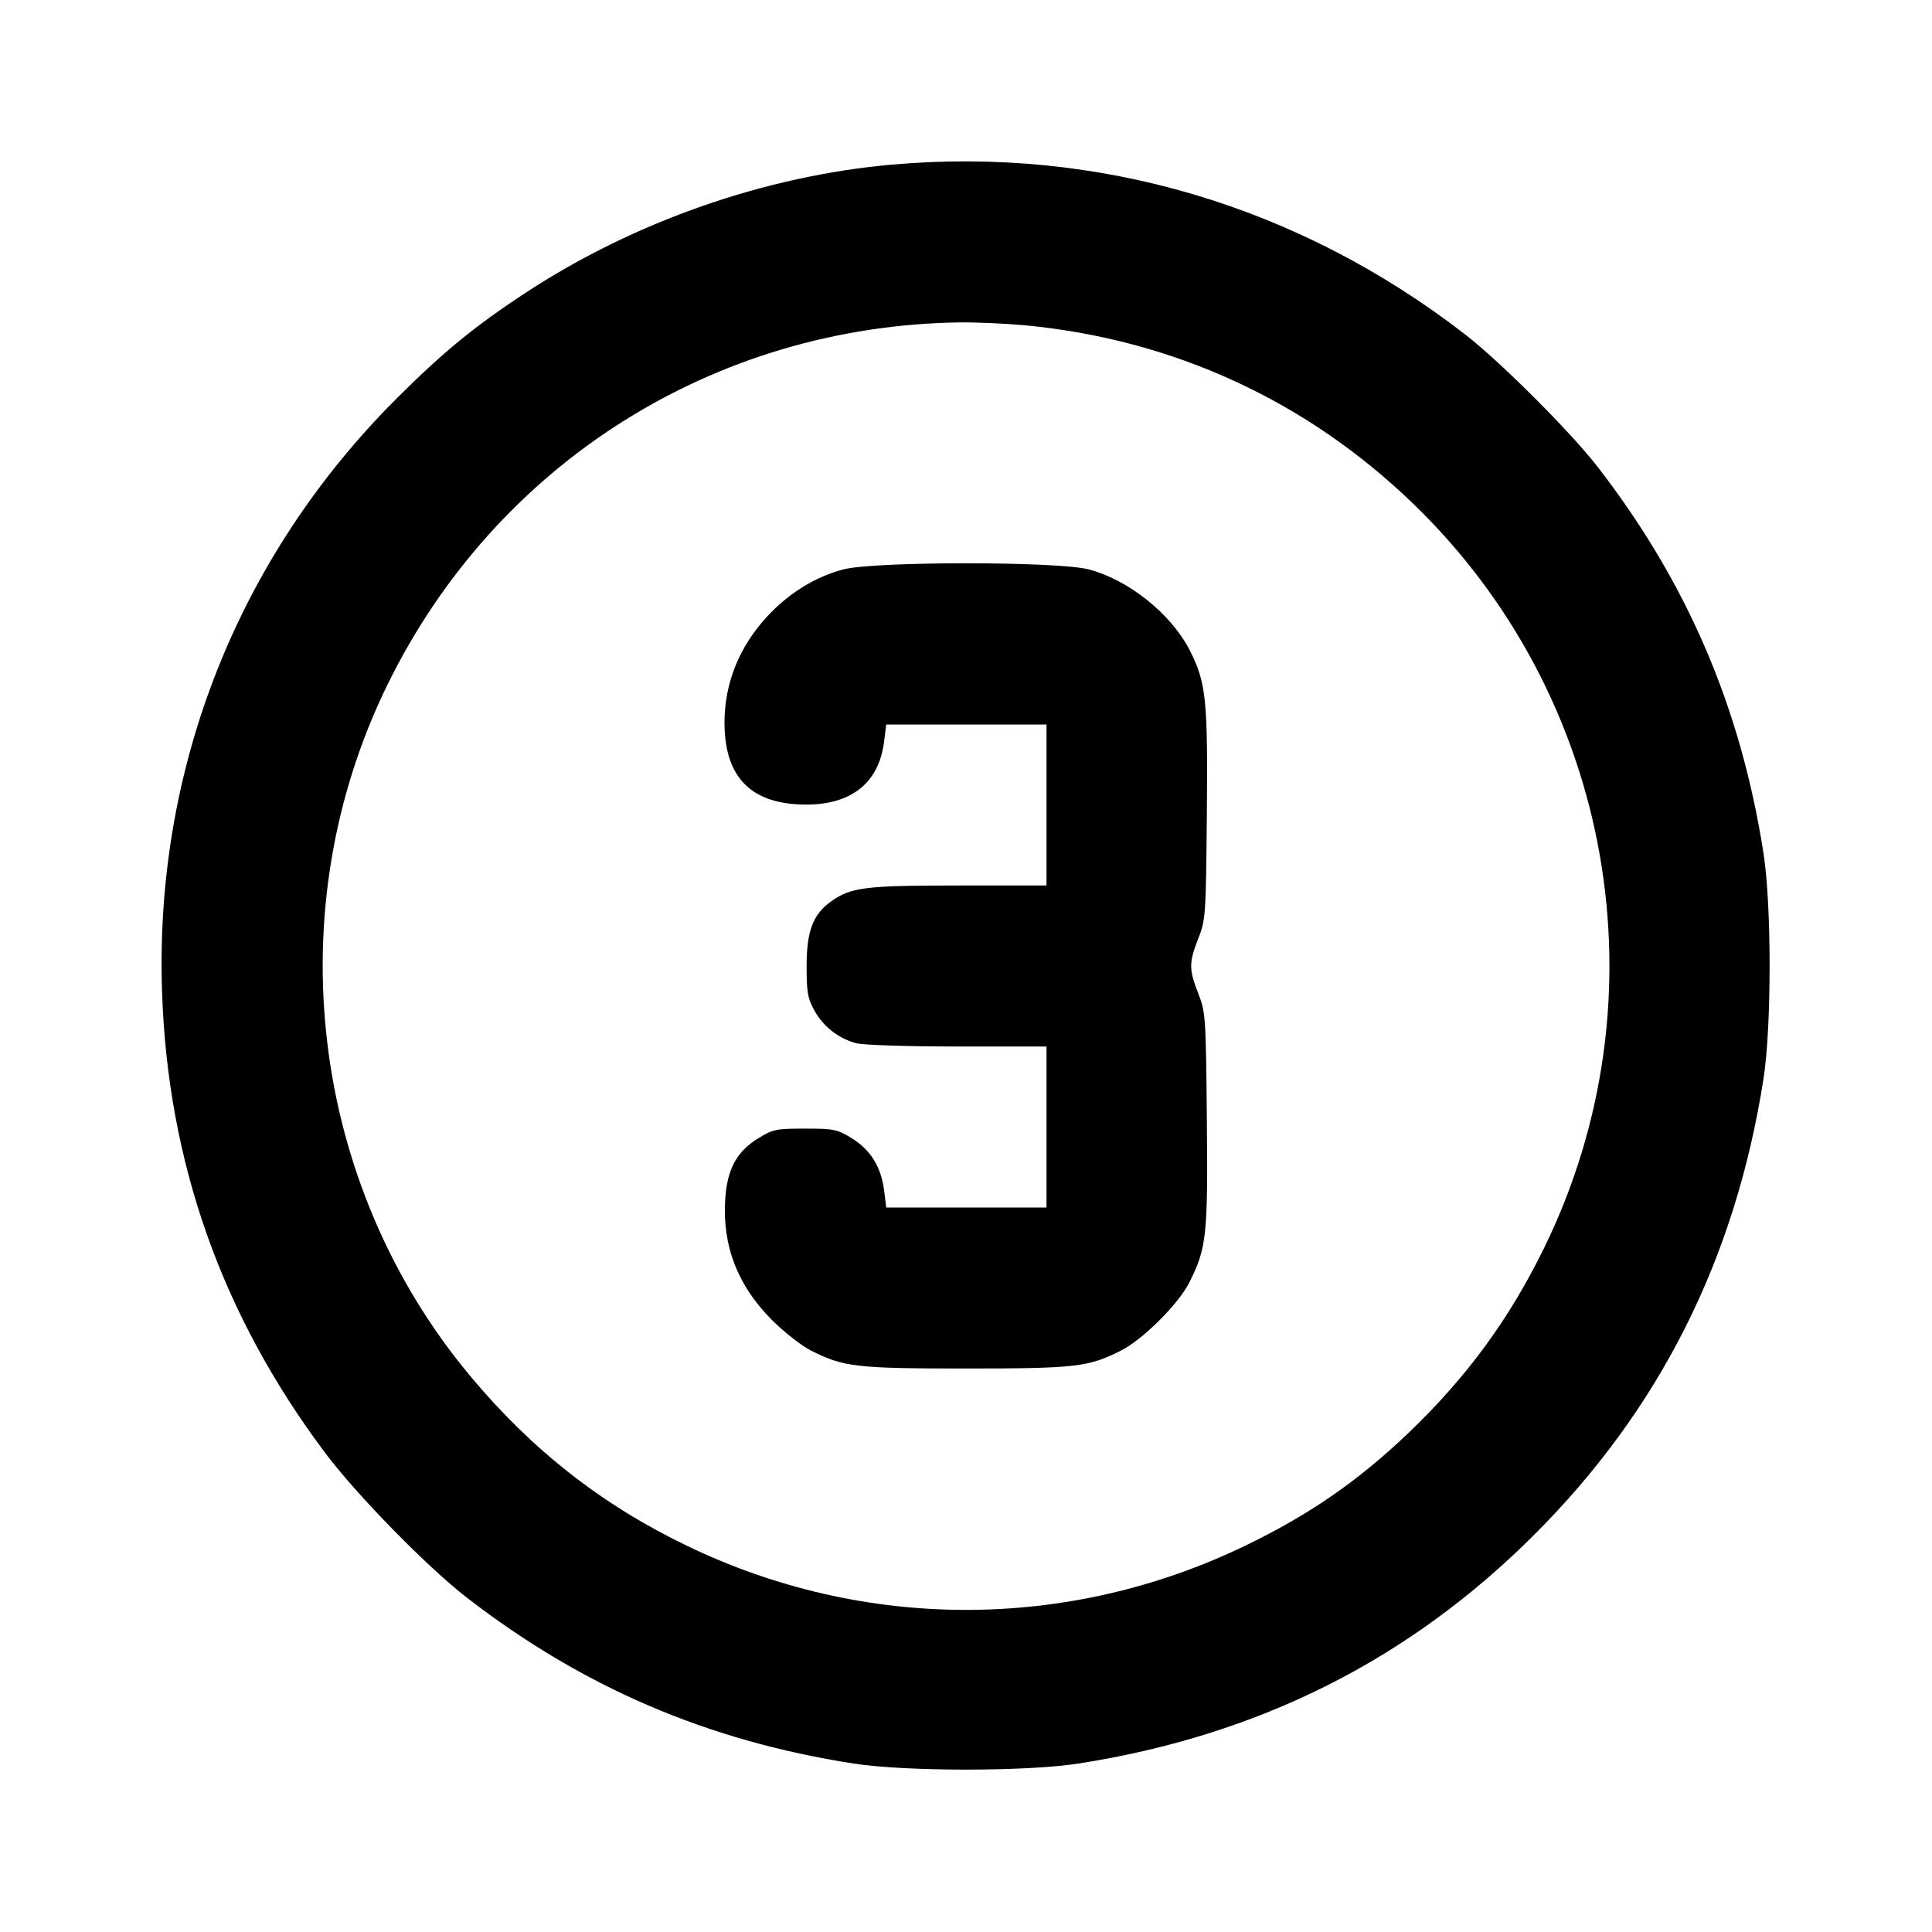 <svg xmlns="http://www.w3.org/2000/svg" width="24" height="24" viewBox="0 0 24 24" fill="none" stroke="currentColor" stroke-width="2" stroke-linecap="round" stroke-linejoin="round" class="icon icon-tabler icons-tabler-outline icon-tabler-circle-number-3"><path d="M11.080 2.045 C 9.507 2.184,7.883 2.751,6.540 3.630 C 5.905 4.045,5.499 4.378,4.919 4.958 C 2.953 6.926,1.919 9.544,2.013 12.320 C 2.084 14.439,2.752 16.328,4.033 18.040 C 4.430 18.570,5.305 19.464,5.800 19.847 C 7.242 20.961,8.787 21.624,10.600 21.907 C 11.247 22.008,12.753 22.008,13.400 21.907 C 15.638 21.557,17.504 20.620,19.062 19.062 C 20.620 17.504,21.557 15.638,21.907 13.400 C 22.008 12.753,22.008 11.247,21.907 10.600 C 21.624 8.786,20.959 7.238,19.847 5.800 C 19.510 5.365,18.639 4.494,18.200 4.154 C 16.133 2.555,13.646 1.818,11.080 2.045 M12.734 4.041 C 14.574 4.216,16.228 4.976,17.554 6.256 C 20.043 8.658,20.702 12.394,19.183 15.499 C 18.749 16.387,18.223 17.105,17.496 17.801 C 16.876 18.394,16.262 18.819,15.471 19.200 C 13.267 20.265,10.733 20.265,8.529 19.200 C 7.477 18.693,6.612 18.015,5.847 17.100 C 3.848 14.711,3.440 11.302,4.816 8.500 C 6.162 5.760,8.867 4.049,11.920 4.005 C 12.129 4.003,12.495 4.019,12.734 4.041 M10.477 7.073 C 10.130 7.164,9.802 7.366,9.535 7.653 C 9.183 8.032,9.000 8.486,9.000 8.978 C 9.001 9.620,9.295 9.953,9.896 9.991 C 10.533 10.031,10.915 9.757,10.983 9.210 L 11.009 9.000 12.005 9.000 L 13.000 9.000 13.000 10.000 L 13.000 11.000 11.906 11.000 C 10.744 11.000,10.570 11.022,10.322 11.199 C 10.100 11.357,10.020 11.568,10.020 12.000 C 10.020 12.331,10.033 12.403,10.120 12.558 C 10.230 12.755,10.414 12.898,10.635 12.959 C 10.716 12.982,11.270 13.000,11.890 13.000 L 13.000 13.000 13.000 14.000 L 13.000 15.000 12.005 15.000 L 11.009 15.000 10.983 14.790 C 10.946 14.496,10.816 14.286,10.583 14.141 C 10.399 14.028,10.360 14.020,10.000 14.020 C 9.639 14.020,9.601 14.028,9.417 14.142 C 9.151 14.306,9.033 14.524,9.009 14.897 C 8.972 15.477,9.163 15.971,9.591 16.399 C 9.739 16.547,9.955 16.716,10.070 16.775 C 10.479 16.982,10.632 17.000,12.000 17.000 C 13.368 17.000,13.521 16.982,13.930 16.775 C 14.196 16.640,14.638 16.200,14.771 15.937 C 14.989 15.508,15.006 15.349,14.992 13.905 C 14.980 12.624,14.976 12.572,14.885 12.340 C 14.768 12.040,14.768 11.959,14.885 11.660 C 14.977 11.428,14.980 11.378,14.992 10.115 C 15.005 8.695,14.983 8.480,14.782 8.083 C 14.551 7.628,14.022 7.203,13.523 7.073 C 13.134 6.972,10.866 6.972,10.477 7.073 " stroke="none" fill="black" fill-rule="evenodd"></path></svg>